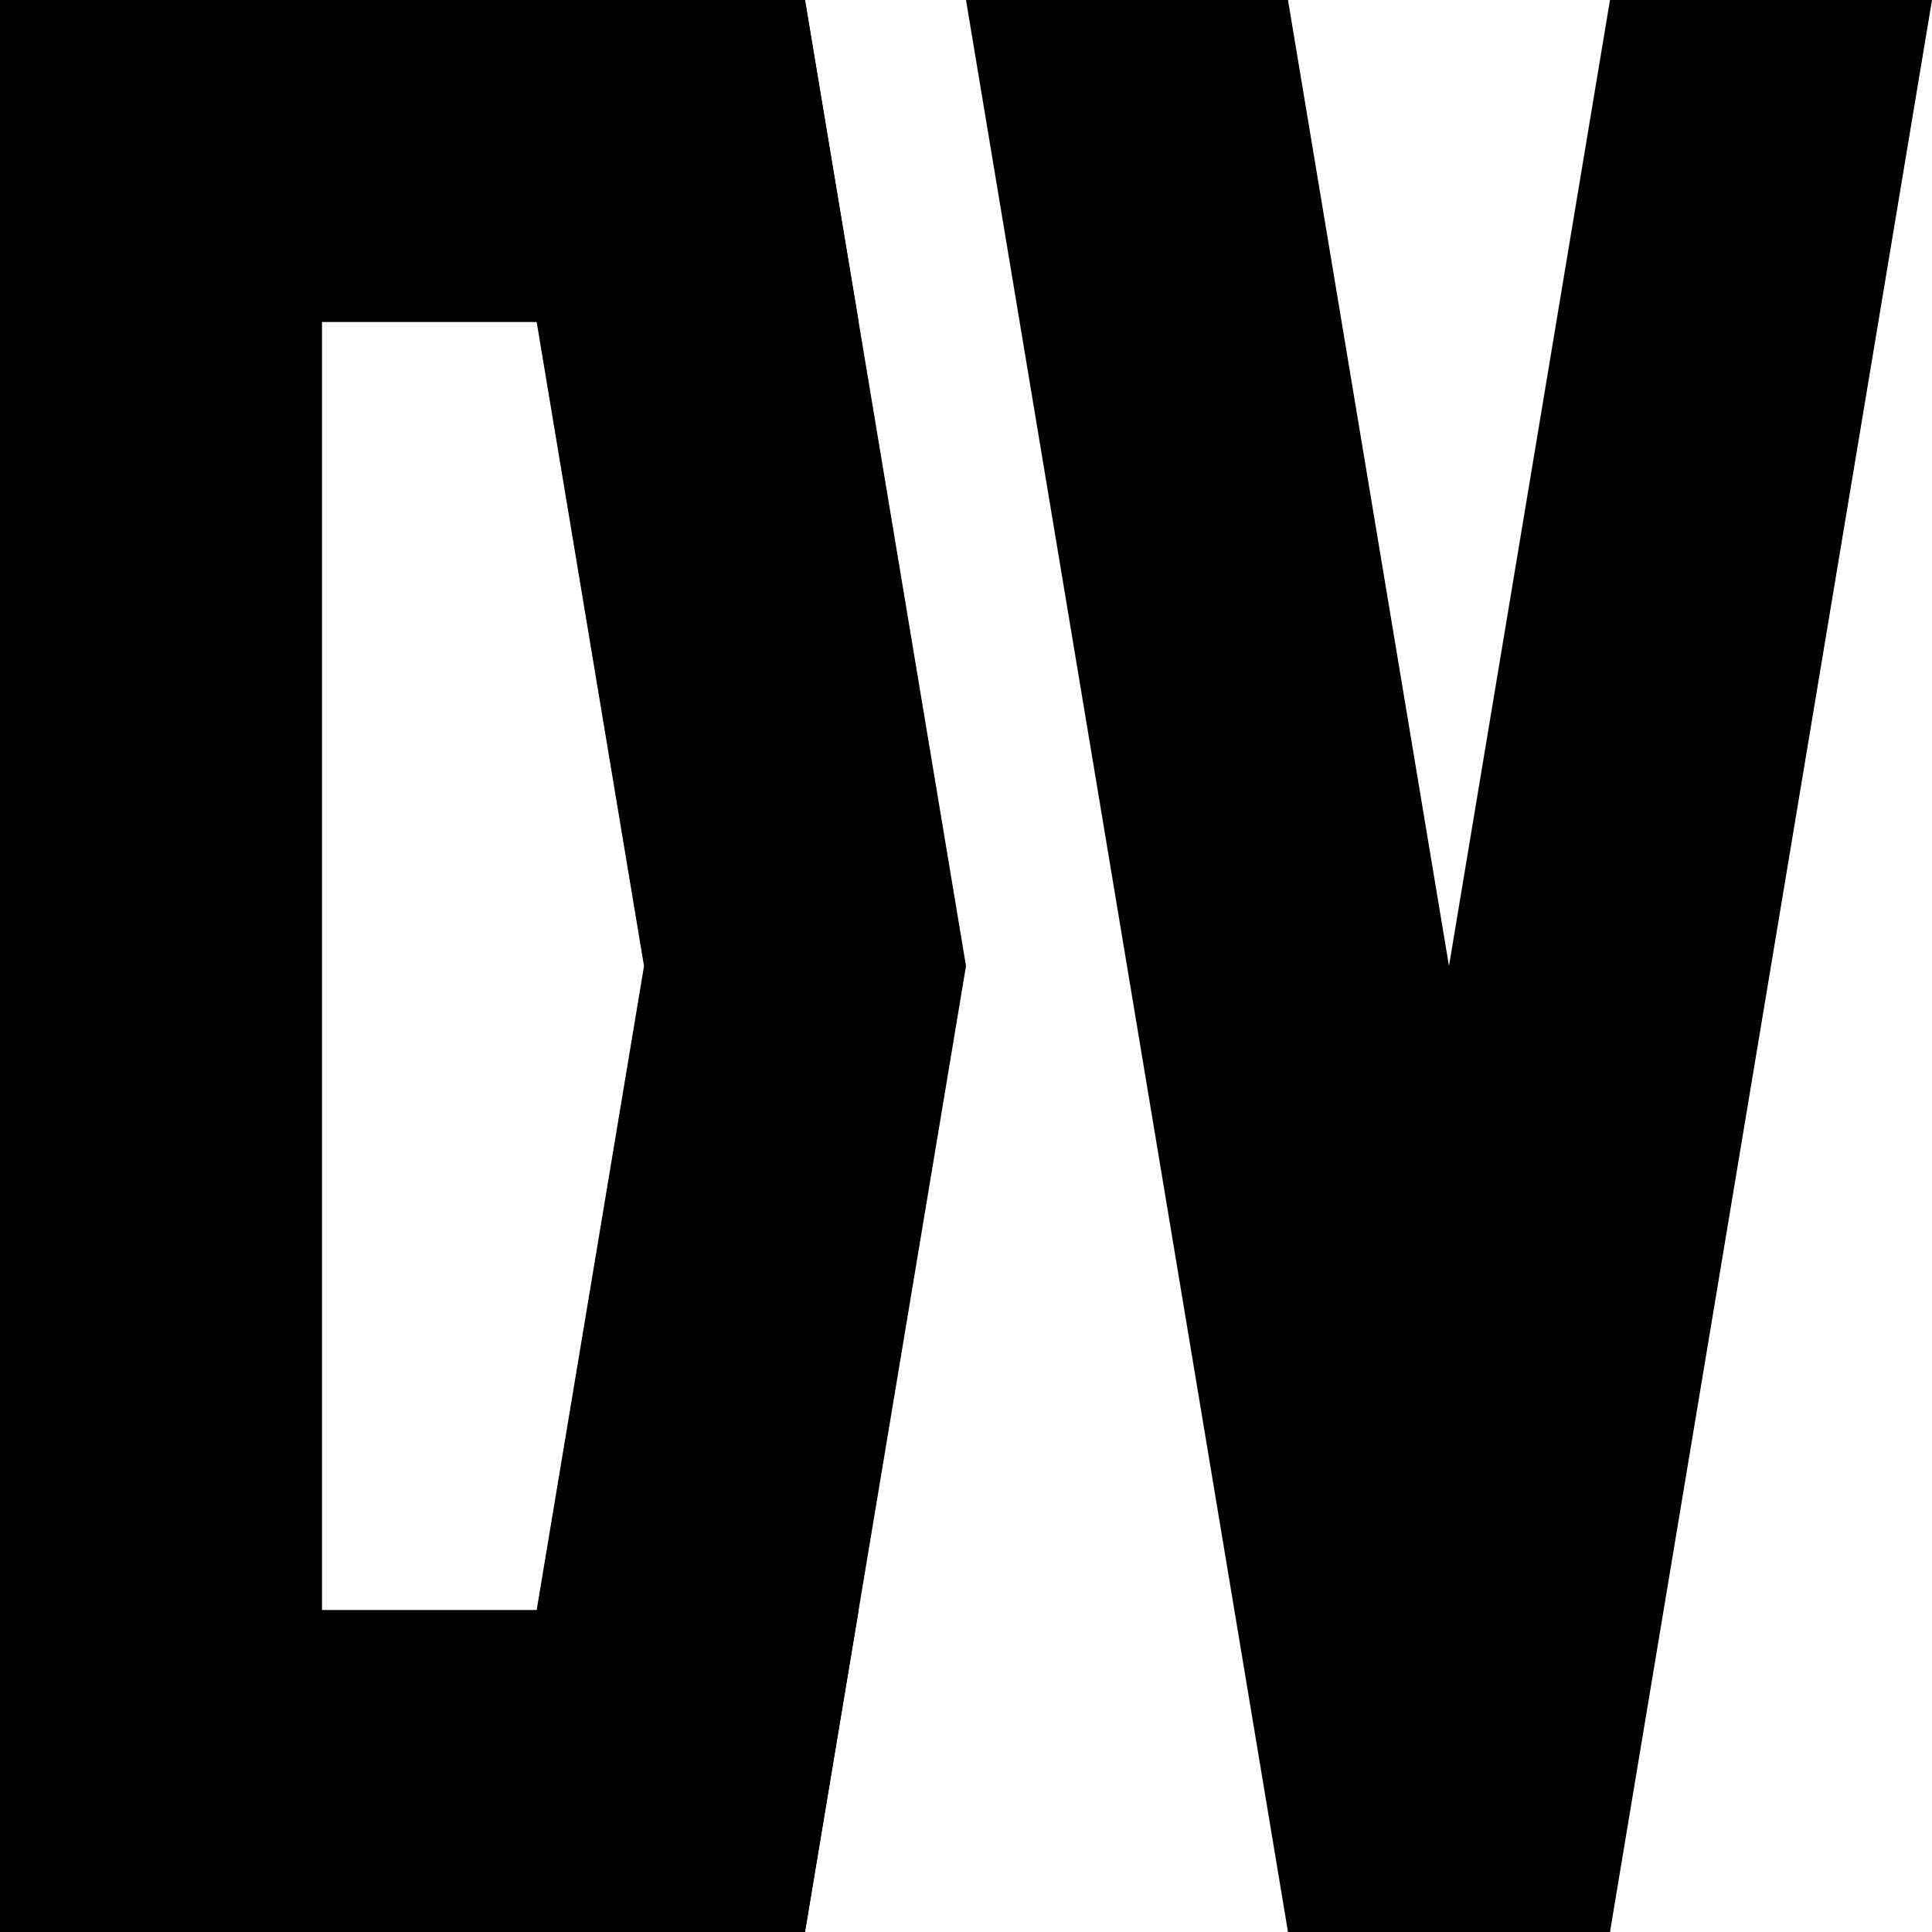 <svg id="logo_DV" xmlns="http://www.w3.org/2000/svg" viewBox="0 0 595.28 595.28">
  <g id="V">
    <polygon points="496.06 595.28 396.85 595.28 297.64 0 396.85 0 496.06 595.28"/>
    <polygon points="396.85 595.28 496.06 595.28 595.28 0 496.06 0 396.85 595.28"/>
  </g>
  <g id="D">
    <polygon points="297.64 297.64 248.03 0 148.82 0 198.43 297.64 297.64 297.64"/>
    <polygon points="297.64 297.64 248.03 595.28 148.82 595.28 198.43 297.64 297.64 297.64"/>
    <rect width="99.21" height="595.28"/>
    <polygon points="264.57 99.21 0 99.21 0 0 248.03 0 264.57 99.21"/>
    <polygon points="264.57 496.06 0 496.06 0 595.28 248.03 595.28 264.57 496.06"/>
  </g>
</svg>
